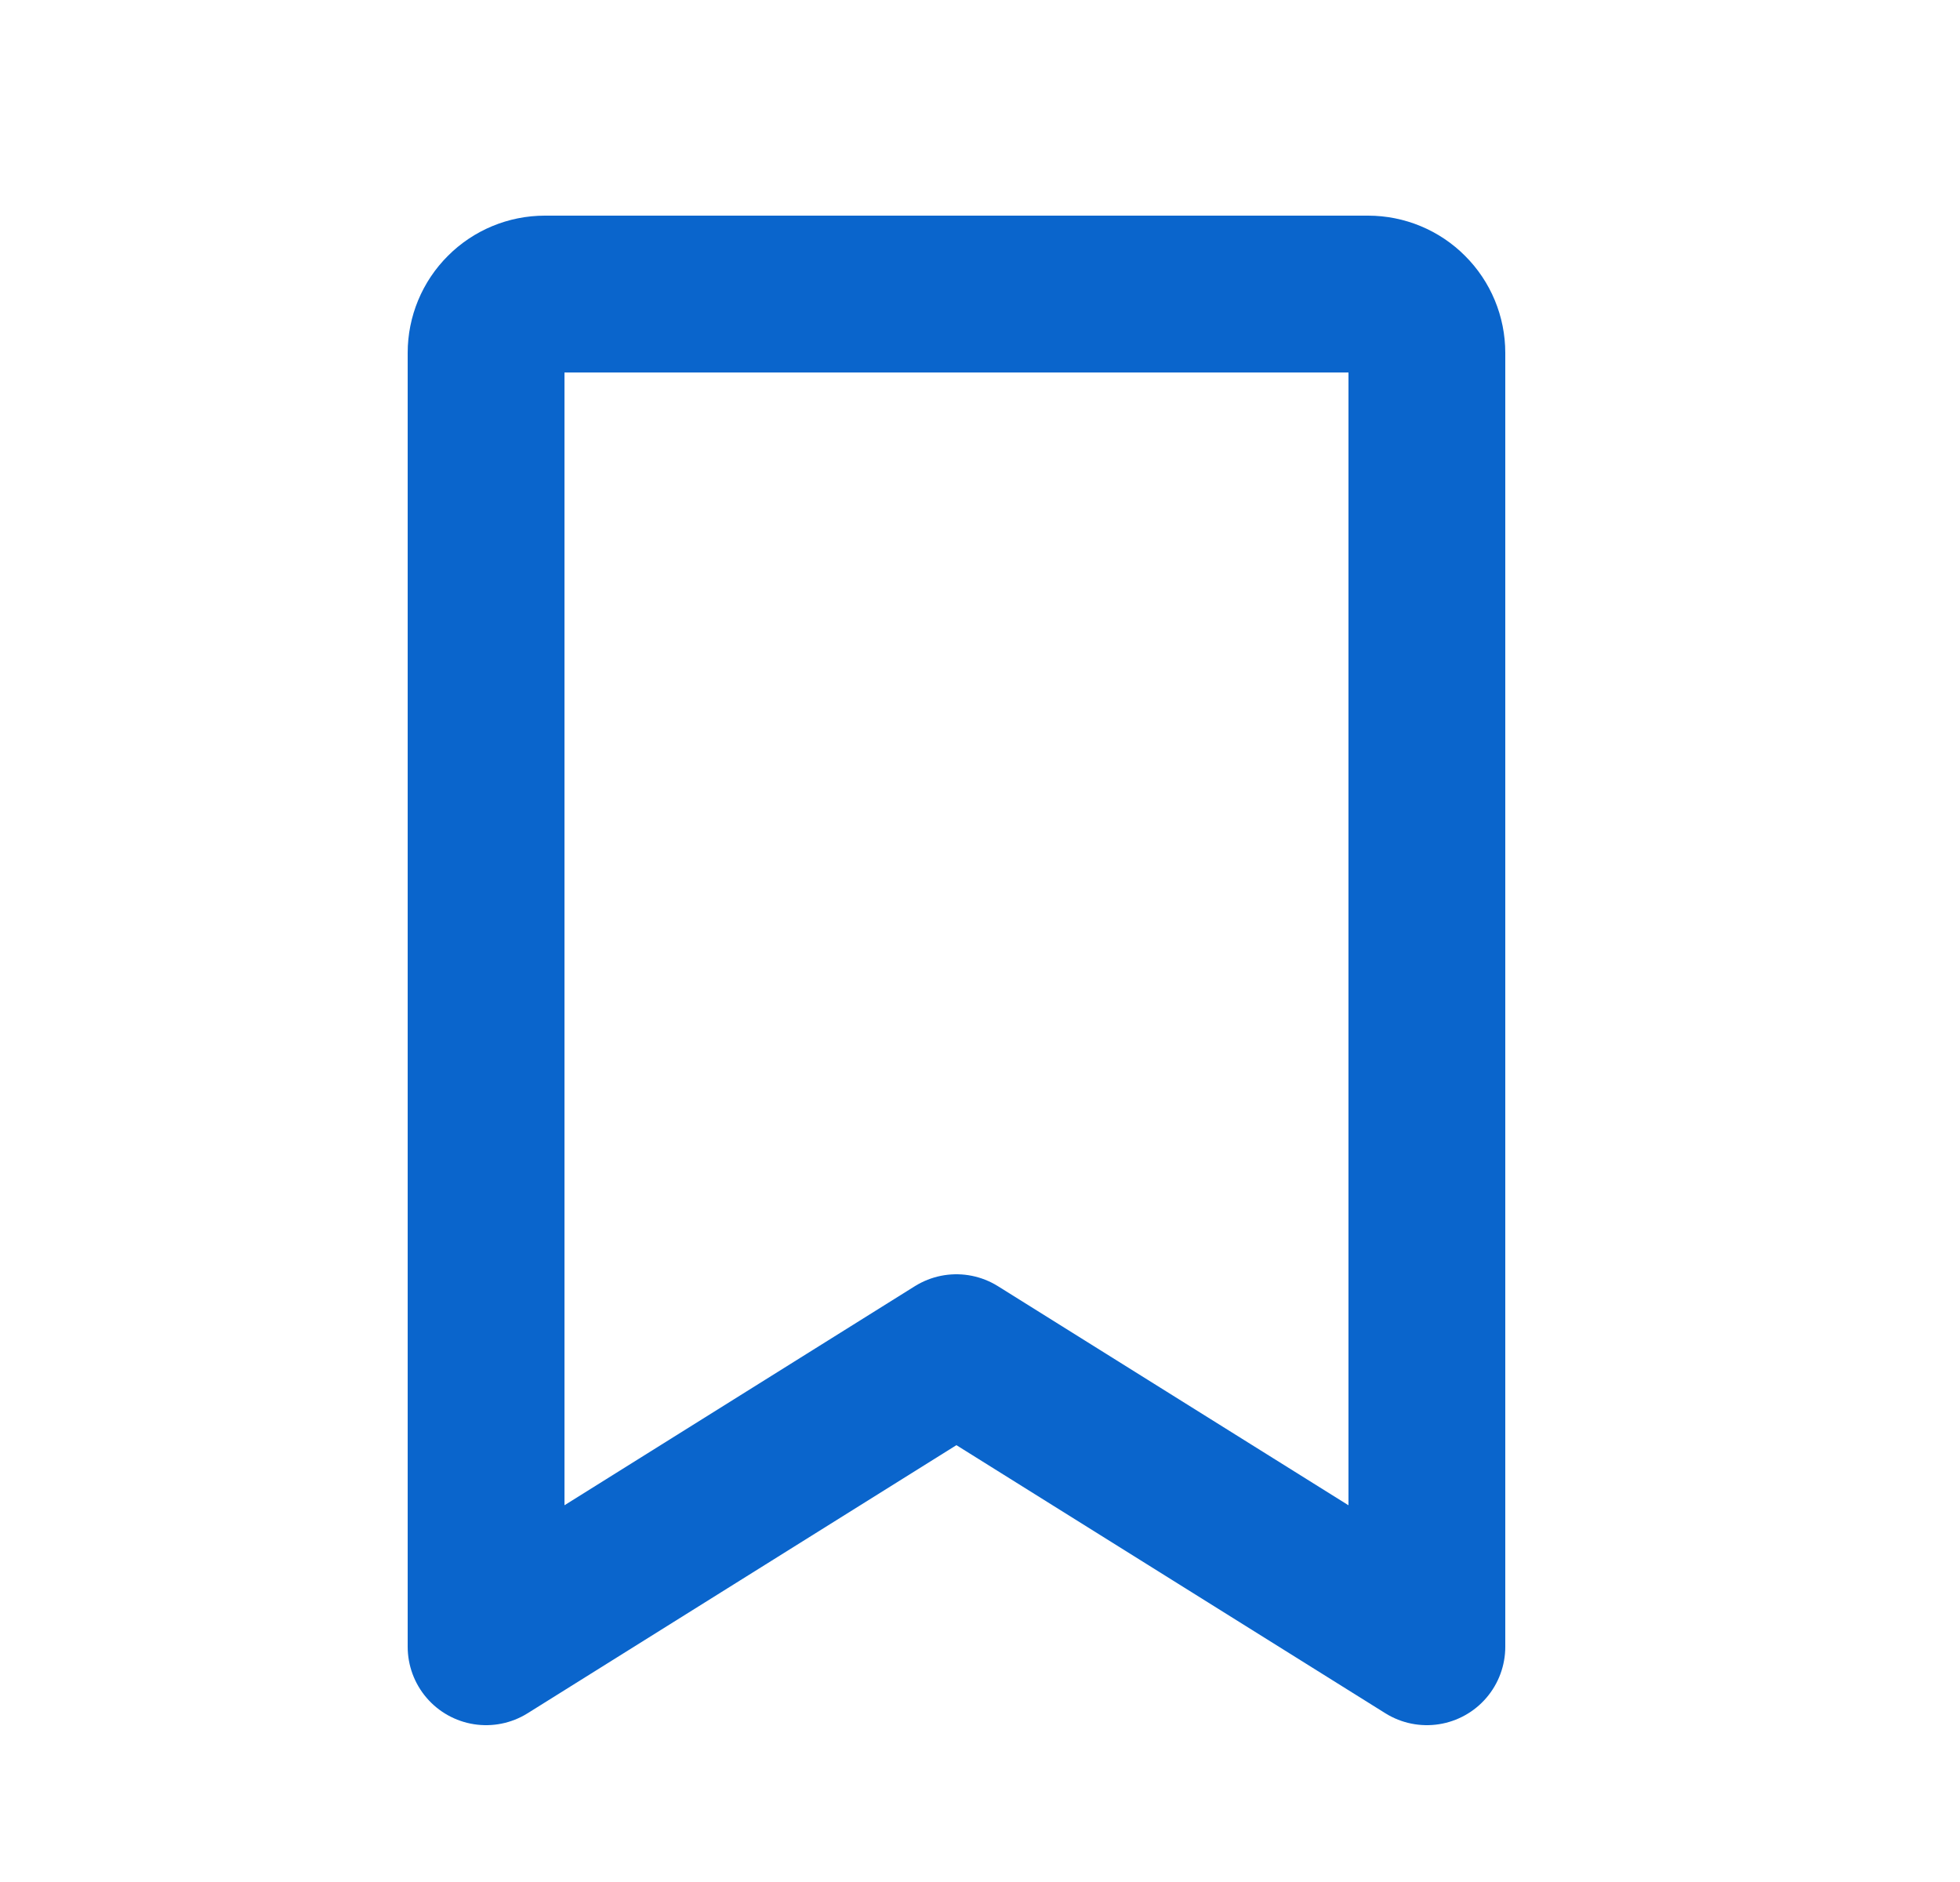 <svg width="25" height="24" viewBox="0 0 25 24" fill="none" xmlns="http://www.w3.org/2000/svg">
<path d="M18.2 21L12.199 17.25L6.2 21V4.5C6.2 4.301 6.279 4.11 6.42 3.97C6.56 3.829 6.751 3.75 6.95 3.75H17.45C17.649 3.75 17.84 3.829 17.98 3.97C18.121 4.11 18.2 4.301 18.2 4.5V21Z" stroke="#0A65CC" stroke-width="2" stroke-linecap="round" stroke-linejoin="round"/>
</svg>

